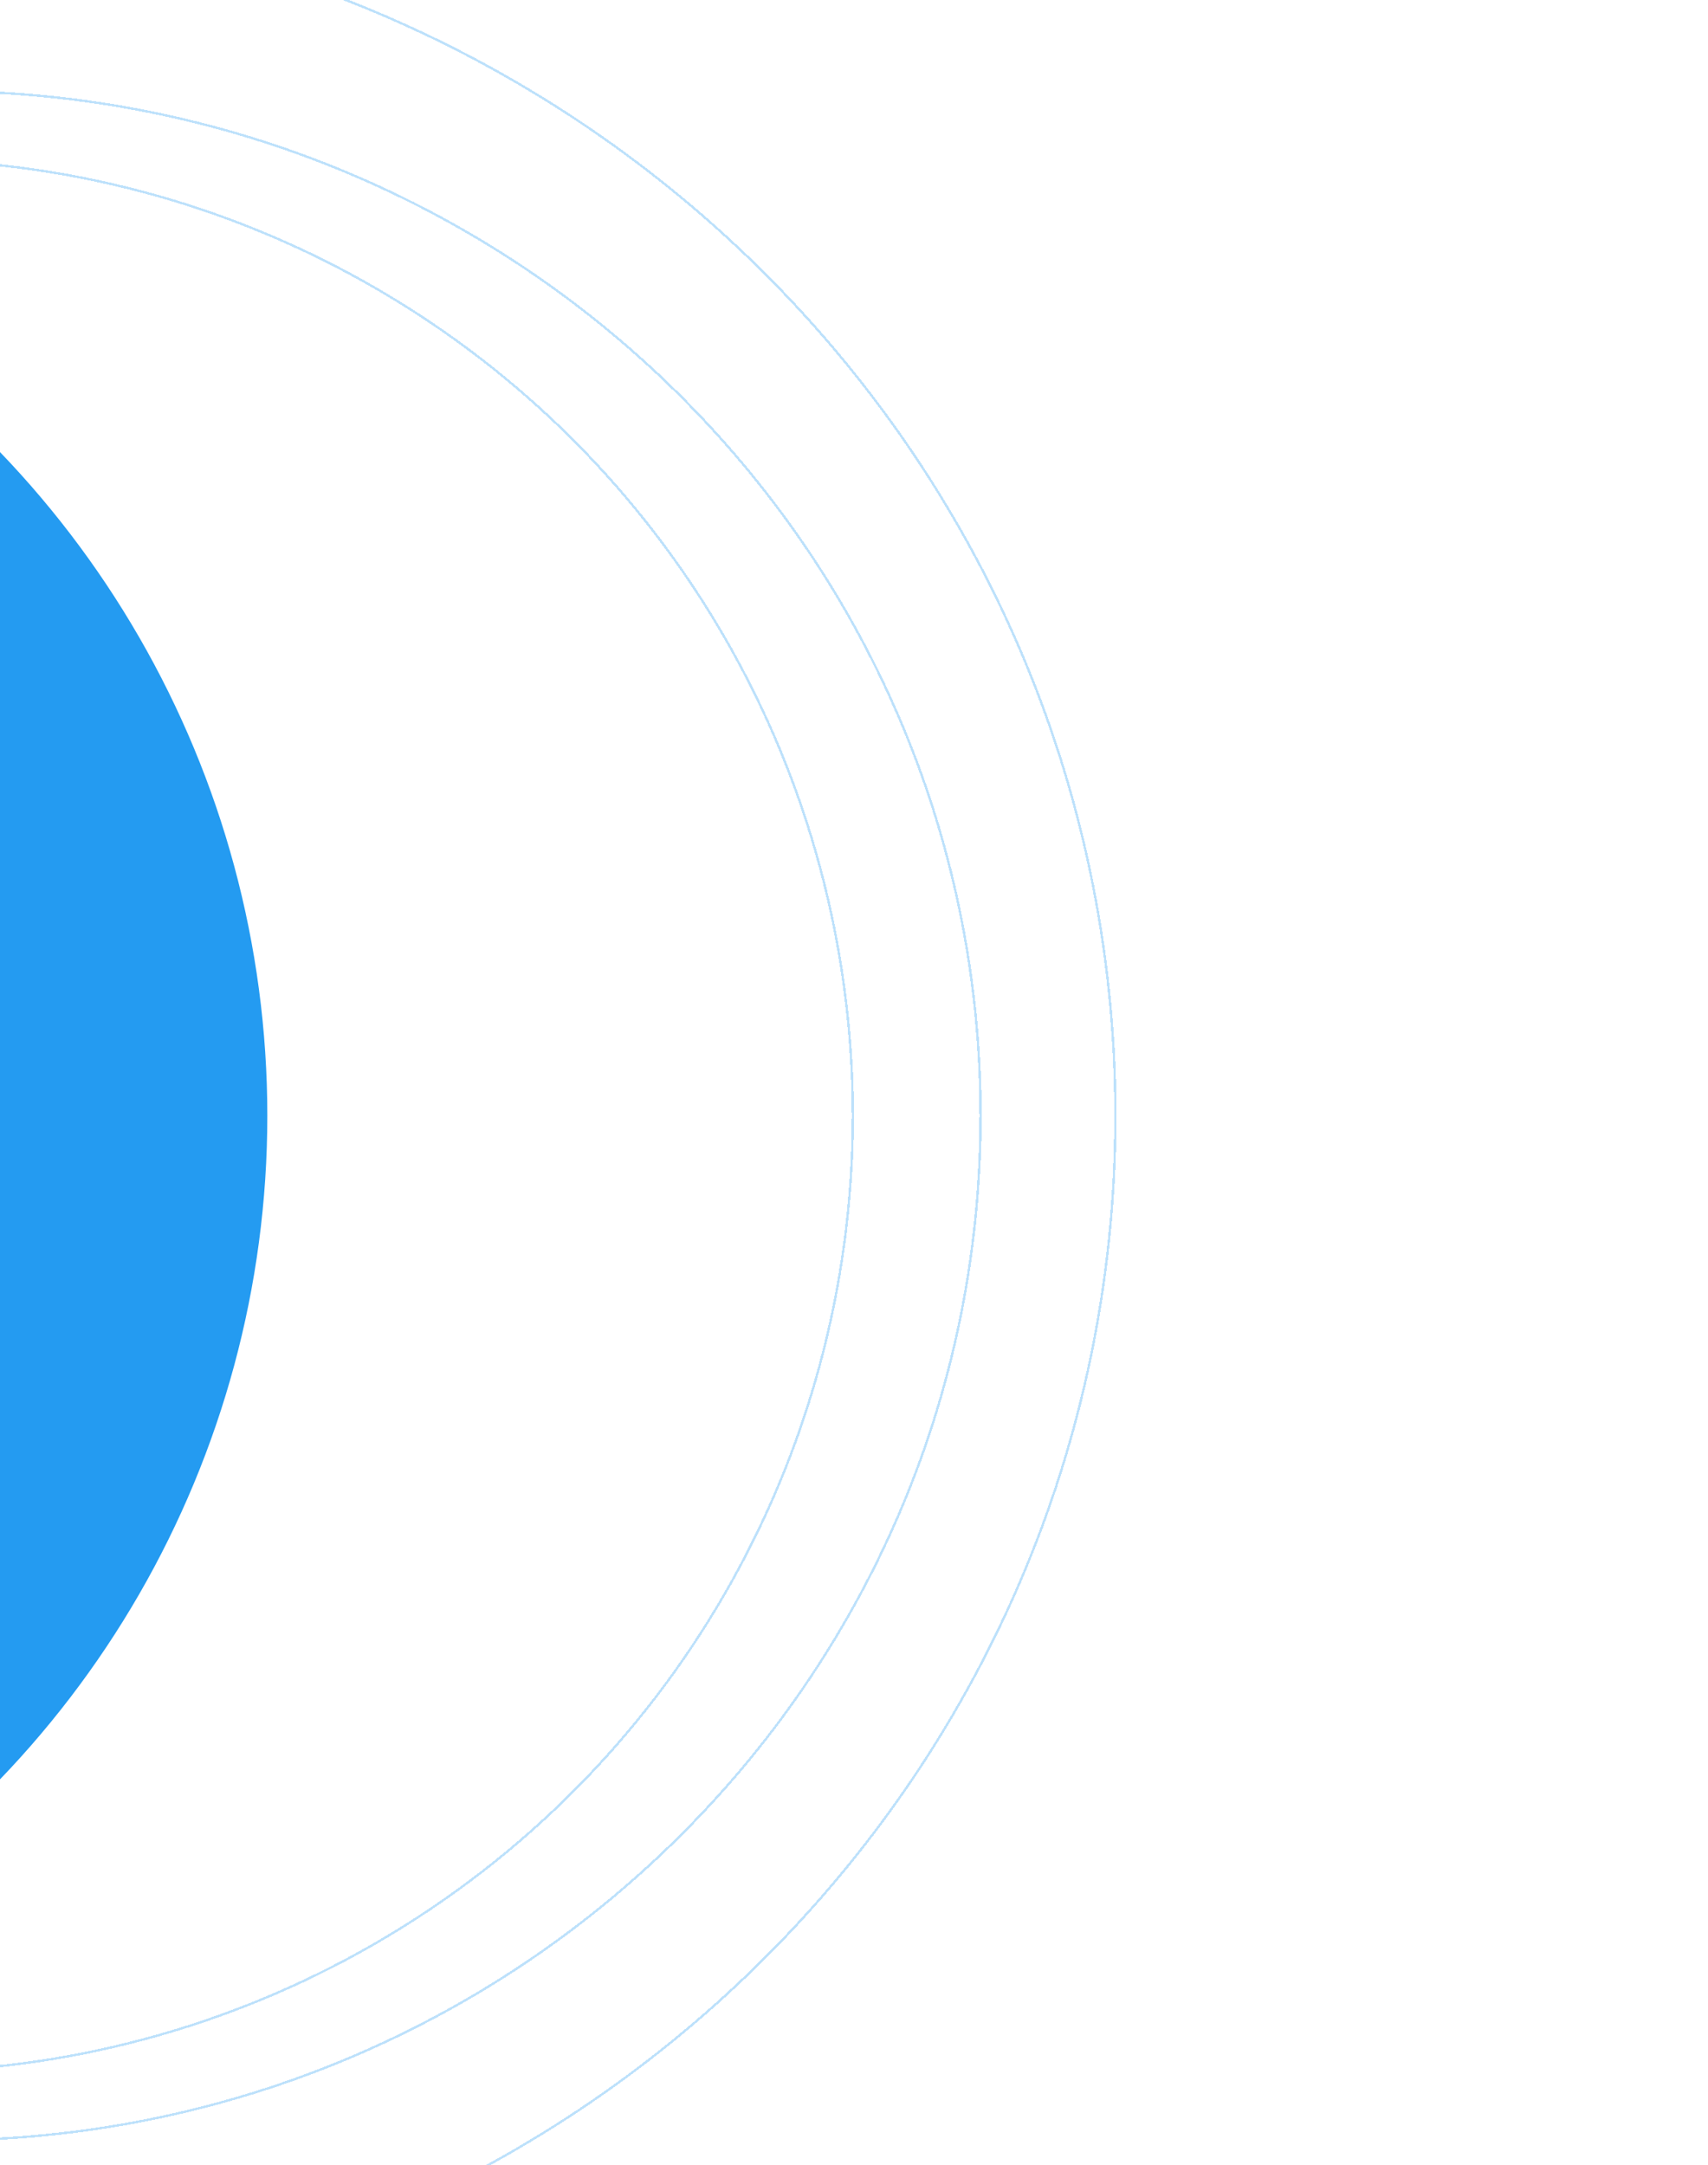 <svg width="722" height="915" viewBox="0 0 722 915" fill="none" xmlns="http://www.w3.org/2000/svg">
<g filter="url(#filter0_d_267_9)">
<circle cx="-428.5" cy="457.5" r="404.5" fill="#249BF1"/>
</g>
<g filter="url(#filter1_d_267_9)">
<circle cx="-180.5" cy="457.5" r="404" stroke="#249BF1" stroke-opacity="0.3" shape-rendering="crispEdges"/>
</g>
<g filter="url(#filter2_d_267_9)">
<path d="M277.5 457.5C277.5 696.632 80.513 890.5 -162.5 890.5C-405.513 890.5 -602.5 696.632 -602.5 457.5C-602.5 218.368 -405.513 24.5 -162.5 24.5C80.513 24.5 277.5 218.368 277.5 457.5Z" stroke="#249BF1" stroke-opacity="0.3" shape-rendering="crispEdges"/>
</g>
<g filter="url(#filter3_d_267_9)">
<path d="M334.5 457.5C334.5 737.501 103.934 964.5 -180.5 964.5C-464.934 964.5 -695.5 737.501 -695.5 457.5C-695.5 177.499 -464.934 -49.5 -180.5 -49.5C103.934 -49.5 334.5 177.499 334.5 457.5Z" stroke="#249BF1" stroke-opacity="0.3" shape-rendering="crispEdges"/>
</g>
<defs>
<filter id="filter0_d_267_9" x="-946" y="-183" width="1309" height="1309" filterUnits="userSpaceOnUse" color-interpolation-filters="sRGB">
<feFlood flood-opacity="0" result="BackgroundImageFix"/>
<feColorMatrix in="SourceAlpha" type="matrix" values="0 0 0 0 0 0 0 0 0 0 0 0 0 0 0 0 0 0 127 0" result="hardAlpha"/>
<feOffset dx="137" dy="14"/>
<feGaussianBlur stdDeviation="125"/>
<feComposite in2="hardAlpha" operator="out"/>
<feColorMatrix type="matrix" values="0 0 0 0 0.141 0 0 0 0 0.608 0 0 0 0 0.945 0 0 0 1 0"/>
<feBlend mode="normal" in2="BackgroundImageFix" result="effect1_dropShadow_267_9"/>
<feBlend mode="normal" in="SourceGraphic" in2="effect1_dropShadow_267_9" result="shape"/>
</filter>
<filter id="filter1_d_267_9" x="-698" y="-183" width="1309" height="1309" filterUnits="userSpaceOnUse" color-interpolation-filters="sRGB">
<feFlood flood-opacity="0" result="BackgroundImageFix"/>
<feColorMatrix in="SourceAlpha" type="matrix" values="0 0 0 0 0 0 0 0 0 0 0 0 0 0 0 0 0 0 127 0" result="hardAlpha"/>
<feOffset dx="137" dy="14"/>
<feGaussianBlur stdDeviation="125"/>
<feComposite in2="hardAlpha" operator="out"/>
<feColorMatrix type="matrix" values="0 0 0 0 0.141 0 0 0 0 0.608 0 0 0 0 0.945 0 0 0 1 0"/>
<feBlend mode="normal" in2="BackgroundImageFix" result="effect1_dropShadow_267_9"/>
<feBlend mode="normal" in="SourceGraphic" in2="effect1_dropShadow_267_9" result="shape"/>
</filter>
<filter id="filter2_d_267_9" x="-716" y="-212" width="1381" height="1367" filterUnits="userSpaceOnUse" color-interpolation-filters="sRGB">
<feFlood flood-opacity="0" result="BackgroundImageFix"/>
<feColorMatrix in="SourceAlpha" type="matrix" values="0 0 0 0 0 0 0 0 0 0 0 0 0 0 0 0 0 0 127 0" result="hardAlpha"/>
<feOffset dx="137" dy="14"/>
<feGaussianBlur stdDeviation="125"/>
<feComposite in2="hardAlpha" operator="out"/>
<feColorMatrix type="matrix" values="0 0 0 0 0.141 0 0 0 0 0.608 0 0 0 0 0.945 0 0 0 1 0"/>
<feBlend mode="normal" in2="BackgroundImageFix" result="effect1_dropShadow_267_9"/>
<feBlend mode="normal" in="SourceGraphic" in2="effect1_dropShadow_267_9" result="shape"/>
</filter>
<filter id="filter3_d_267_9" x="-809" y="-286" width="1531" height="1515" filterUnits="userSpaceOnUse" color-interpolation-filters="sRGB">
<feFlood flood-opacity="0" result="BackgroundImageFix"/>
<feColorMatrix in="SourceAlpha" type="matrix" values="0 0 0 0 0 0 0 0 0 0 0 0 0 0 0 0 0 0 127 0" result="hardAlpha"/>
<feOffset dx="137" dy="14"/>
<feGaussianBlur stdDeviation="125"/>
<feComposite in2="hardAlpha" operator="out"/>
<feColorMatrix type="matrix" values="0 0 0 0 0.141 0 0 0 0 0.608 0 0 0 0 0.945 0 0 0 1 0"/>
<feBlend mode="normal" in2="BackgroundImageFix" result="effect1_dropShadow_267_9"/>
<feBlend mode="normal" in="SourceGraphic" in2="effect1_dropShadow_267_9" result="shape"/>
</filter>
</defs>
</svg>
